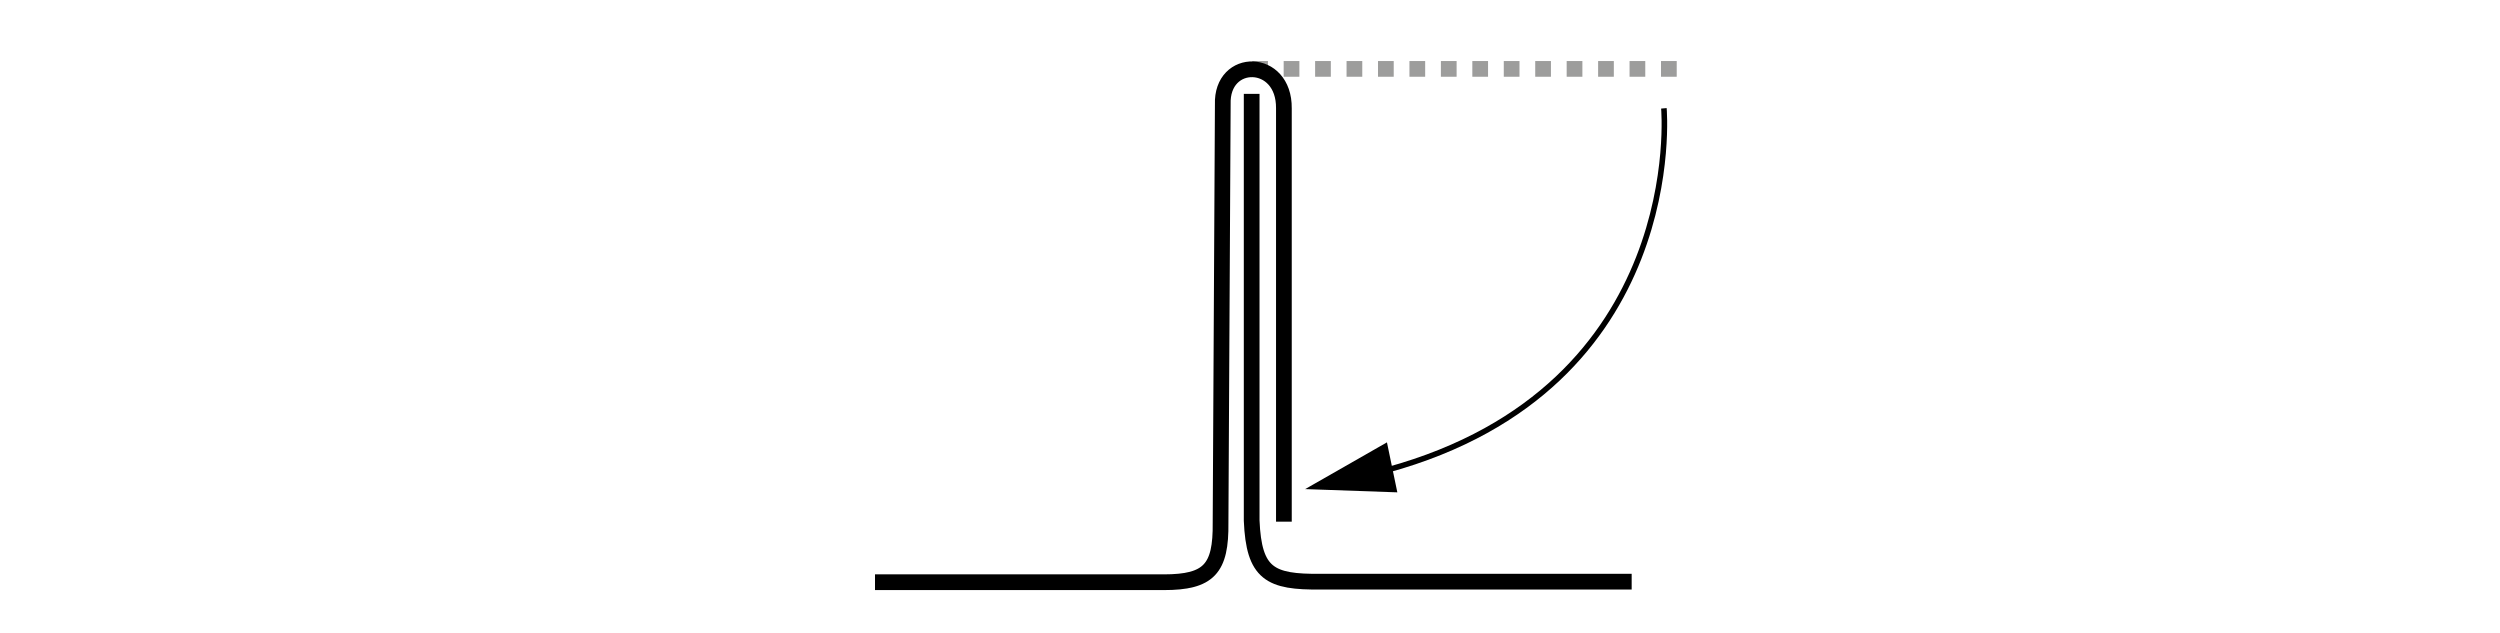 <?xml version="1.0" encoding="utf-8"?>
<!-- Generator: Adobe Illustrator 25.4.1, SVG Export Plug-In . SVG Version: 6.00 Build 0)  -->
<svg version="1.1" id="Ebene_1" xmlns="http://www.w3.org/2000/svg" xmlns:xlink="http://www.w3.org/1999/xlink" x="0px" y="0px"
	 viewBox="0 0 450 114" style="enable-background:new 0 0 450 114;" xml:space="preserve">
<style type="text/css">
	.st0{fill:none;stroke:#9D9D9C;stroke-width:2.83;stroke-dasharray:2.83,2.83;}
	.st1{fill:none;stroke:#000000;stroke-width:2.83;}
	.st2{fill:none;stroke:#000000;}
	.st3{stroke:#000000;}
</style>
<line class="st0" x1="225.4" y1="12.4" x2="303.2" y2="12.4"/>
<path class="st1" d="M157.5,104.8h52c8.1,0,10.3-2.4,10.2-10.7l0.4-75.3c-0.3-8.6,11.1-8.5,11,0.7v74.4"/>
<path class="st1" d="M225.3,16.9v76.8c0.4,9.6,3.3,11.1,12.4,11h56"/>
<path class="st2" d="M299.5,19.5c0,0,4.5,50.2-49.8,65.1"/>
<path class="st3" d="M249.3,80.4l1.6,7.7l-14.2-0.5L249.3,80.4z"/>
</svg>

